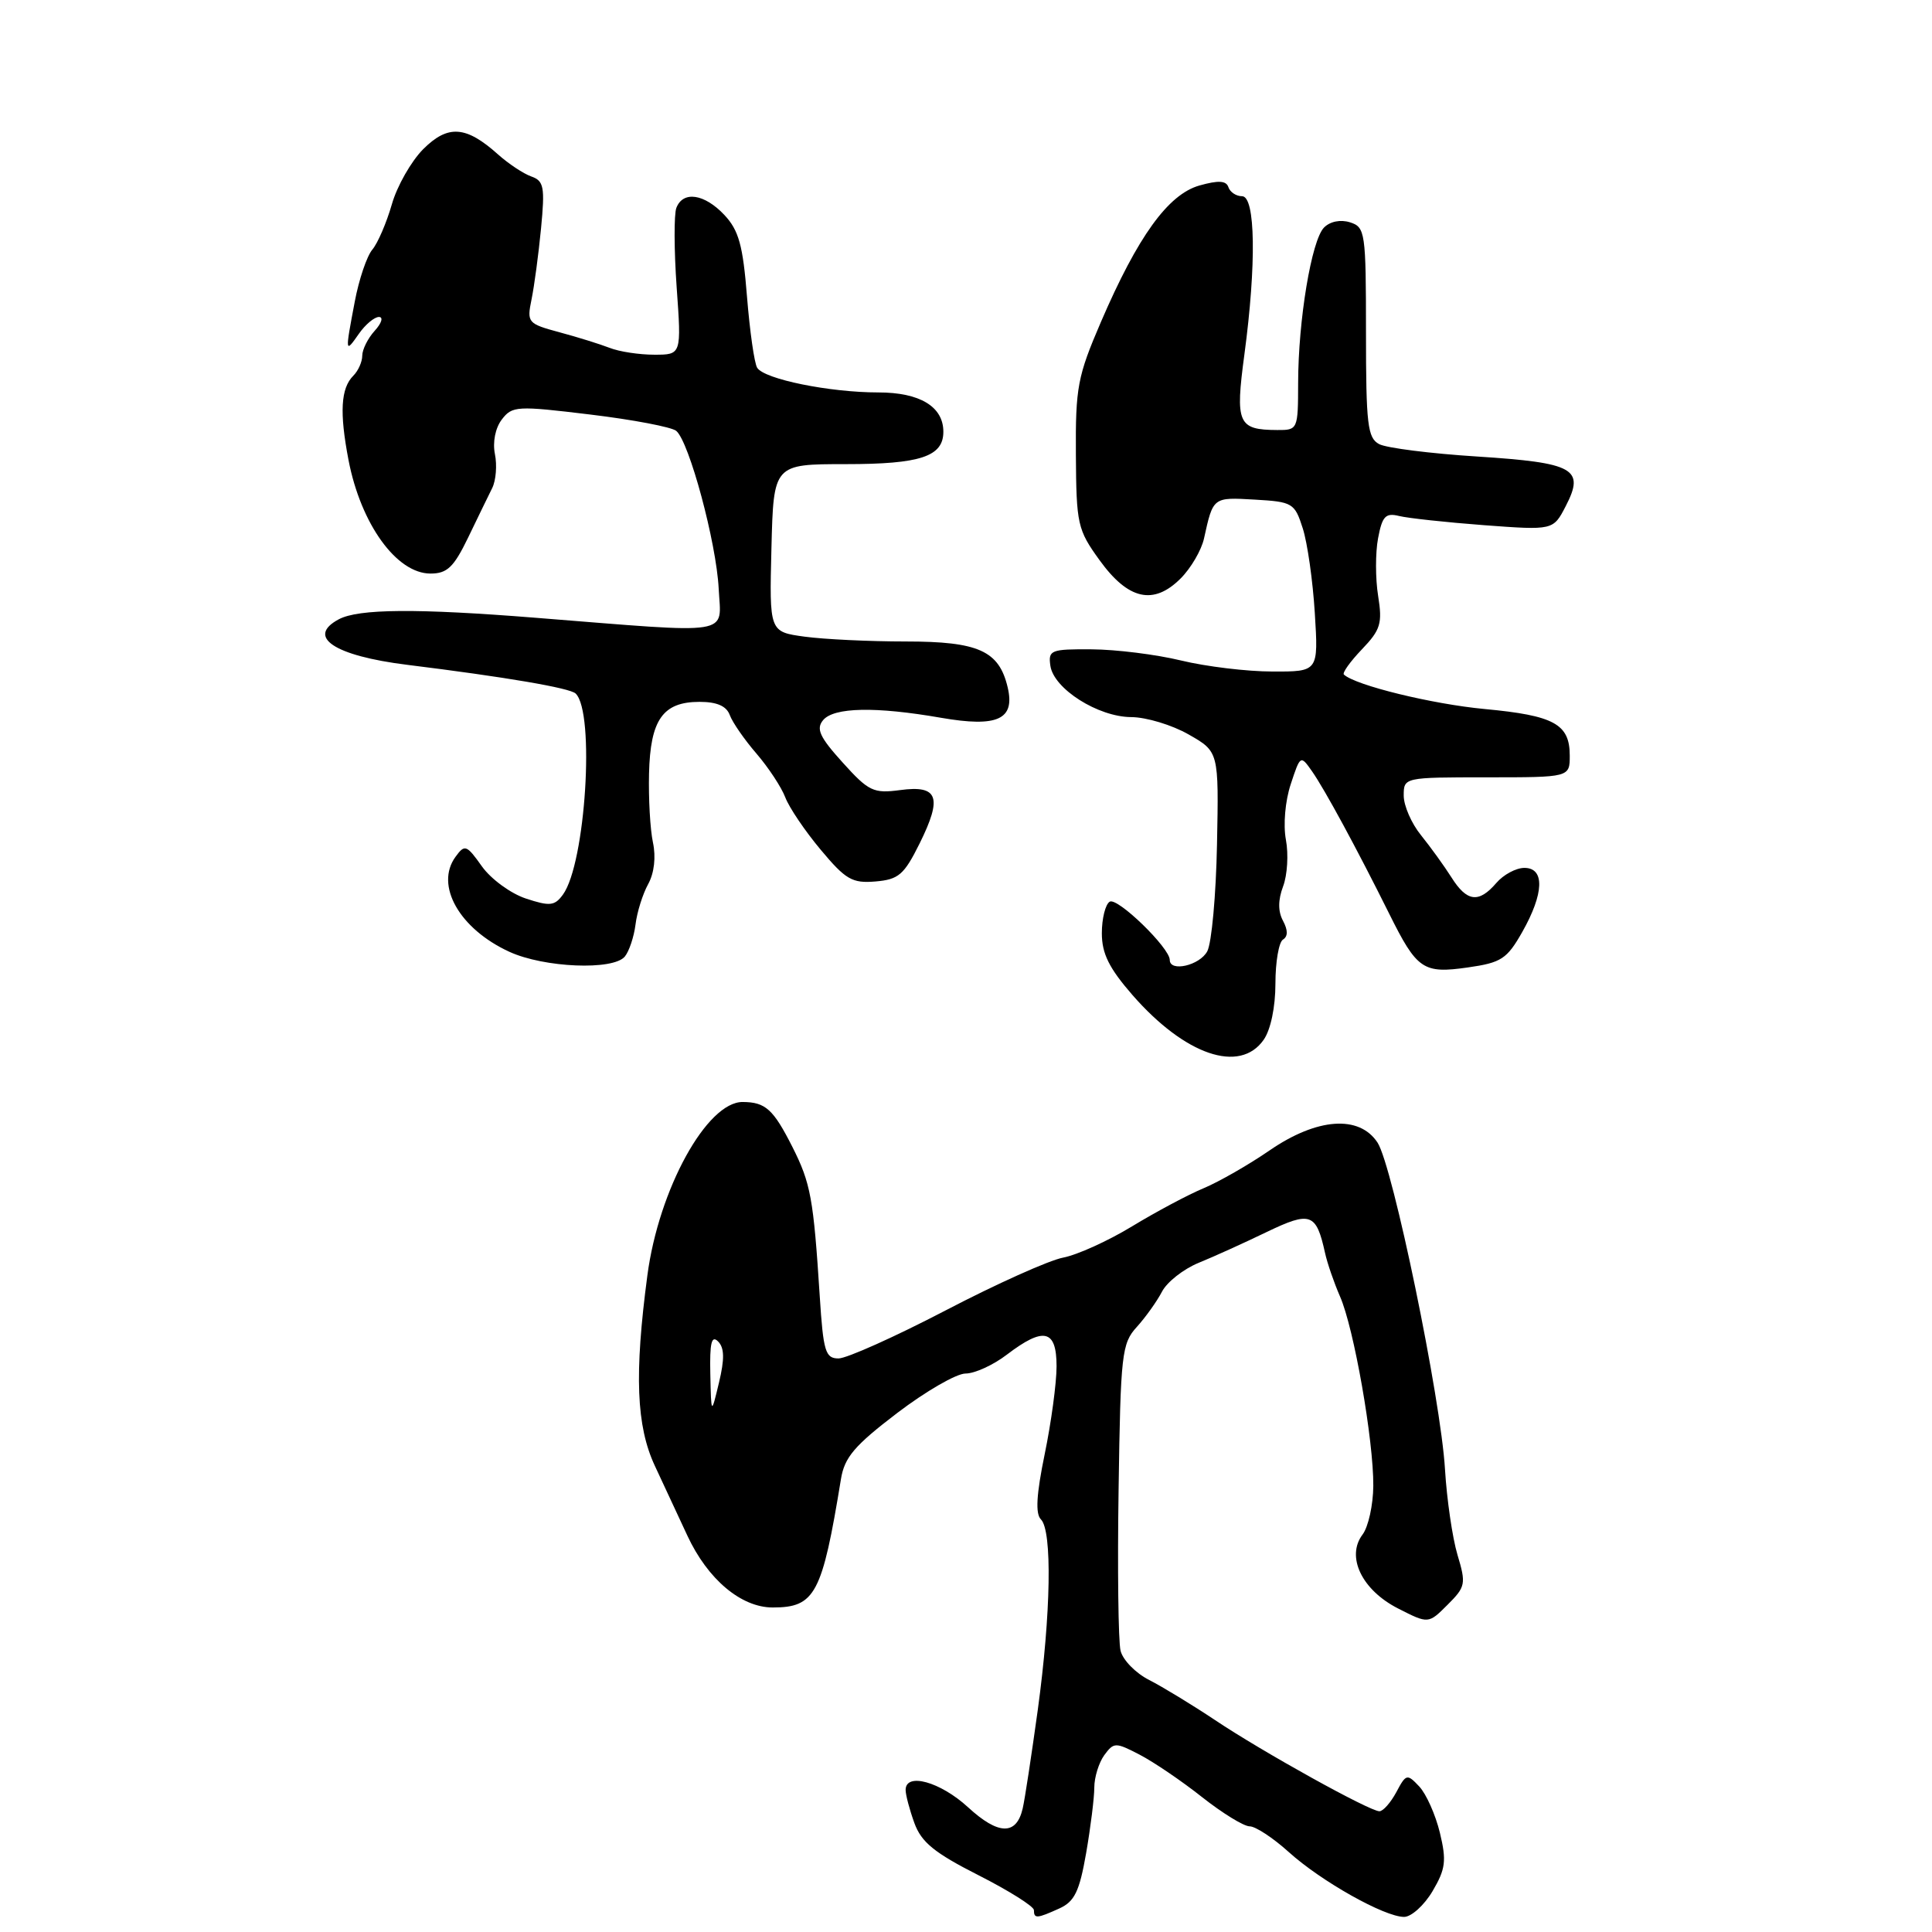 <?xml version="1.0" encoding="UTF-8" standalone="no"?>
<!DOCTYPE svg PUBLIC "-//W3C//DTD SVG 1.1//EN" "http://www.w3.org/Graphics/SVG/1.1/DTD/svg11.dtd" >
<svg xmlns="http://www.w3.org/2000/svg" xmlns:xlink="http://www.w3.org/1999/xlink" version="1.1" viewBox="0 0 256 256">
 <g >
 <path fill="currentColor"
d=" M 140.37 252.88 C 142.39 251.96 143.03 250.63 143.92 245.54 C 144.51 242.13 145.00 238.22 145.00 236.86 C 145.00 235.50 145.60 233.57 146.32 232.57 C 147.59 230.85 147.80 230.84 151.00 232.50 C 152.85 233.46 156.57 235.98 159.27 238.12 C 161.97 240.25 164.81 242.00 165.59 242.00 C 166.36 242.00 168.69 243.53 170.76 245.40 C 175.05 249.28 183.45 254.00 186.05 254.00 C 187.01 254.00 188.71 252.46 189.82 250.59 C 191.55 247.65 191.69 246.57 190.79 242.84 C 190.21 240.45 188.98 237.70 188.06 236.72 C 186.45 235.01 186.31 235.04 185.02 237.47 C 184.27 238.86 183.27 240.00 182.78 240.00 C 181.48 240.00 167.30 232.14 161.00 227.92 C 157.97 225.90 154.04 223.51 152.26 222.60 C 150.48 221.70 148.78 219.96 148.48 218.73 C 148.18 217.50 148.06 207.87 148.22 197.33 C 148.48 179.39 148.64 178.01 150.63 175.83 C 151.79 174.55 153.29 172.45 153.96 171.17 C 154.62 169.88 156.81 168.16 158.83 167.33 C 160.85 166.51 164.90 164.67 167.84 163.25 C 173.64 160.46 174.41 160.73 175.57 166.00 C 175.87 167.38 176.77 169.98 177.56 171.79 C 179.40 175.97 182.01 190.85 181.97 196.88 C 181.95 199.42 181.31 202.32 180.55 203.33 C 178.33 206.26 180.44 210.68 185.25 213.13 C 189.27 215.18 189.27 215.18 191.81 212.64 C 194.20 210.26 194.28 209.87 193.12 206.01 C 192.45 203.76 191.71 198.67 191.47 194.71 C 190.92 185.33 184.55 154.50 182.53 151.40 C 180.11 147.71 174.51 148.11 168.22 152.44 C 165.47 154.33 161.55 156.58 159.50 157.44 C 157.45 158.29 153.18 160.57 150.00 162.50 C 146.83 164.43 142.72 166.29 140.87 166.64 C 139.01 166.99 132.00 170.14 125.29 173.64 C 118.57 177.14 112.19 180.00 111.11 180.00 C 109.37 180.00 109.09 179.10 108.62 171.75 C 107.79 158.77 107.42 156.79 105.01 152.00 C 102.47 146.98 101.44 146.04 98.42 146.02 C 93.67 145.98 87.29 157.58 85.78 169.00 C 84.04 182.10 84.31 188.97 86.78 194.25 C 88.00 196.86 89.94 201.01 91.08 203.48 C 93.77 209.27 98.20 213.00 102.39 213.00 C 108.01 213.00 108.94 211.23 111.43 195.99 C 111.90 193.10 113.22 191.55 118.87 187.24 C 122.65 184.36 126.73 182.00 127.94 182.00 C 129.15 182.00 131.61 180.88 133.41 179.50 C 138.31 175.77 140.00 176.16 140.00 181.04 C 140.00 183.27 139.29 188.50 138.43 192.67 C 137.32 198.06 137.18 200.58 137.93 201.33 C 139.44 202.84 139.26 213.78 137.51 226.58 C 136.68 232.58 135.79 238.46 135.51 239.64 C 134.68 243.22 132.29 243.17 128.27 239.47 C 124.59 236.09 120.00 234.82 120.00 237.18 C 120.00 237.83 120.52 239.80 121.16 241.56 C 122.08 244.10 123.80 245.51 129.66 248.48 C 133.70 250.53 137.00 252.61 137.00 253.10 C 137.00 254.26 137.39 254.23 140.37 252.88 Z  M 167.44 137.78 C 168.37 136.46 169.00 133.44 169.00 130.34 C 169.00 127.47 169.45 124.84 170.00 124.50 C 170.67 124.08 170.67 123.26 170.00 122.00 C 169.33 120.75 169.34 119.25 170.02 117.44 C 170.58 115.96 170.75 113.19 170.39 111.28 C 170.02 109.30 170.29 106.14 171.03 103.91 C 172.30 100.05 172.33 100.03 173.85 102.20 C 175.54 104.61 179.80 112.48 184.07 121.06 C 187.76 128.49 188.57 129.04 194.51 128.19 C 198.93 127.56 199.68 127.07 201.71 123.49 C 204.60 118.38 204.71 115.00 201.99 115.00 C 200.88 115.00 199.21 115.90 198.27 117.00 C 195.94 119.71 194.37 119.51 192.32 116.25 C 191.36 114.74 189.55 112.23 188.29 110.67 C 187.03 109.12 186.00 106.76 186.00 105.42 C 186.00 103.01 186.03 103.00 197.00 103.00 C 208.00 103.00 208.00 103.00 208.00 100.12 C 208.00 95.94 205.93 94.81 196.73 93.95 C 189.78 93.30 179.59 90.81 178.07 89.38 C 177.84 89.16 178.91 87.66 180.46 86.04 C 182.94 83.45 183.19 82.61 182.61 78.96 C 182.24 76.67 182.24 73.24 182.60 71.33 C 183.15 68.40 183.59 67.93 185.38 68.37 C 186.54 68.66 191.62 69.21 196.65 69.59 C 205.81 70.27 205.81 70.27 207.47 67.06 C 210.03 62.11 208.61 61.32 195.72 60.49 C 189.55 60.10 183.71 59.36 182.75 58.85 C 181.21 58.04 181.00 56.25 181.00 44.03 C 181.00 30.77 180.90 30.10 178.89 29.46 C 177.62 29.06 176.24 29.34 175.44 30.15 C 173.78 31.83 172.02 42.43 172.01 50.75 C 172.00 56.90 171.96 57.00 169.25 56.98 C 164.02 56.96 163.66 56.11 164.89 46.96 C 166.49 35.01 166.36 26.00 164.58 26.00 C 163.80 26.00 162.99 25.46 162.77 24.80 C 162.48 23.93 161.45 23.87 158.93 24.58 C 154.78 25.76 150.77 31.31 145.87 42.68 C 142.79 49.84 142.50 51.32 142.56 60.23 C 142.62 69.47 142.77 70.18 145.70 74.23 C 149.49 79.48 152.85 80.24 156.44 76.65 C 157.80 75.29 159.20 72.90 159.54 71.34 C 160.75 65.85 160.71 65.88 166.24 66.20 C 171.28 66.49 171.55 66.65 172.62 70.00 C 173.24 71.92 173.96 76.99 174.22 81.25 C 174.70 89.00 174.70 89.00 168.60 88.98 C 165.24 88.98 159.80 88.32 156.50 87.52 C 153.20 86.72 147.88 86.06 144.68 86.04 C 139.23 86.00 138.88 86.14 139.18 88.22 C 139.62 91.27 145.50 95.00 149.90 95.02 C 151.88 95.03 155.30 96.06 157.50 97.32 C 161.50 99.60 161.50 99.60 161.26 111.85 C 161.13 118.58 160.55 124.97 159.97 126.05 C 158.97 127.93 155.00 128.84 155.00 127.20 C 155.00 125.59 148.05 118.85 147.04 119.48 C 146.47 119.83 146.00 121.71 146.00 123.66 C 146.00 126.36 146.96 128.29 150.06 131.85 C 157.02 139.82 164.28 142.30 167.44 137.78 Z  M 82.79 126.75 C 83.36 126.06 84.00 124.15 84.21 122.50 C 84.41 120.85 85.17 118.44 85.89 117.14 C 86.69 115.68 86.93 113.56 86.52 111.64 C 86.15 109.91 85.92 105.80 86.00 102.50 C 86.17 95.36 87.83 93.00 92.69 93.00 C 94.99 93.00 96.26 93.55 96.70 94.75 C 97.05 95.71 98.64 98.01 100.24 99.86 C 101.83 101.71 103.55 104.32 104.06 105.67 C 104.57 107.01 106.68 110.13 108.75 112.60 C 112.05 116.55 112.92 117.06 116.00 116.80 C 119.07 116.54 119.79 115.92 121.86 111.75 C 124.90 105.61 124.31 104.01 119.27 104.69 C 115.74 105.16 115.10 104.86 111.65 101.03 C 108.61 97.67 108.11 96.58 109.06 95.43 C 110.48 93.71 116.02 93.60 124.69 95.11 C 132.18 96.41 134.53 95.34 133.52 91.07 C 132.38 86.23 129.65 85.00 120.03 85.00 C 115.22 85.00 109.18 84.71 106.61 84.36 C 101.94 83.72 101.94 83.72 102.22 72.61 C 102.50 61.50 102.50 61.50 112.09 61.50 C 121.96 61.50 125.00 60.49 125.00 57.21 C 125.00 53.88 121.89 52.00 116.39 52.00 C 109.92 52.00 101.26 50.24 100.33 48.73 C 99.95 48.12 99.35 43.87 98.98 39.29 C 98.44 32.50 97.89 30.52 95.99 28.49 C 93.34 25.67 90.50 25.25 89.62 27.55 C 89.30 28.39 89.31 33.12 89.66 38.05 C 90.30 47.00 90.30 47.00 86.70 47.00 C 84.72 47.00 82.06 46.60 80.80 46.10 C 79.53 45.61 76.54 44.67 74.14 44.03 C 69.93 42.89 69.80 42.75 70.43 39.68 C 70.79 37.93 71.36 33.70 71.69 30.27 C 72.22 24.76 72.07 23.97 70.39 23.38 C 69.35 23.01 67.38 21.70 66.00 20.47 C 61.75 16.66 59.36 16.49 56.08 19.76 C 54.49 21.36 52.61 24.65 51.92 27.08 C 51.22 29.51 50.06 32.21 49.34 33.07 C 48.61 33.93 47.56 37.03 47.01 39.96 C 45.71 46.80 45.72 46.85 47.56 44.22 C 48.41 43.00 49.61 42.00 50.21 42.00 C 50.82 42.00 50.57 42.82 49.65 43.83 C 48.74 44.83 48.00 46.32 48.00 47.13 C 48.00 47.94 47.47 49.13 46.82 49.78 C 45.15 51.45 44.97 54.64 46.18 60.96 C 47.81 69.44 52.55 76.00 57.04 76.00 C 59.25 76.00 60.12 75.17 62.02 71.25 C 63.28 68.64 64.72 65.67 65.22 64.67 C 65.72 63.66 65.88 61.63 65.58 60.17 C 65.26 58.59 65.63 56.72 66.49 55.59 C 67.87 53.78 68.49 53.75 78.23 54.93 C 83.88 55.61 89.00 56.59 89.60 57.09 C 91.32 58.51 94.92 71.89 95.23 78.00 C 95.54 84.30 97.58 83.97 71.00 81.86 C 55.21 80.60 47.51 80.66 44.89 82.06 C 40.53 84.39 44.29 86.89 53.94 88.09 C 67.01 89.71 75.52 91.16 76.28 91.90 C 78.86 94.40 77.59 114.44 74.59 118.54 C 73.50 120.04 72.86 120.11 69.68 119.06 C 67.68 118.40 65.05 116.48 63.85 114.79 C 61.82 111.93 61.58 111.85 60.36 113.53 C 57.60 117.30 60.87 123.08 67.50 126.12 C 72.10 128.23 81.25 128.61 82.79 126.75 Z  M 94.12 182.05 C 94.03 177.94 94.28 176.88 95.15 177.75 C 95.99 178.59 96.02 180.07 95.27 183.20 C 94.24 187.50 94.24 187.50 94.12 182.05 Z "/>
</g>
</svg>